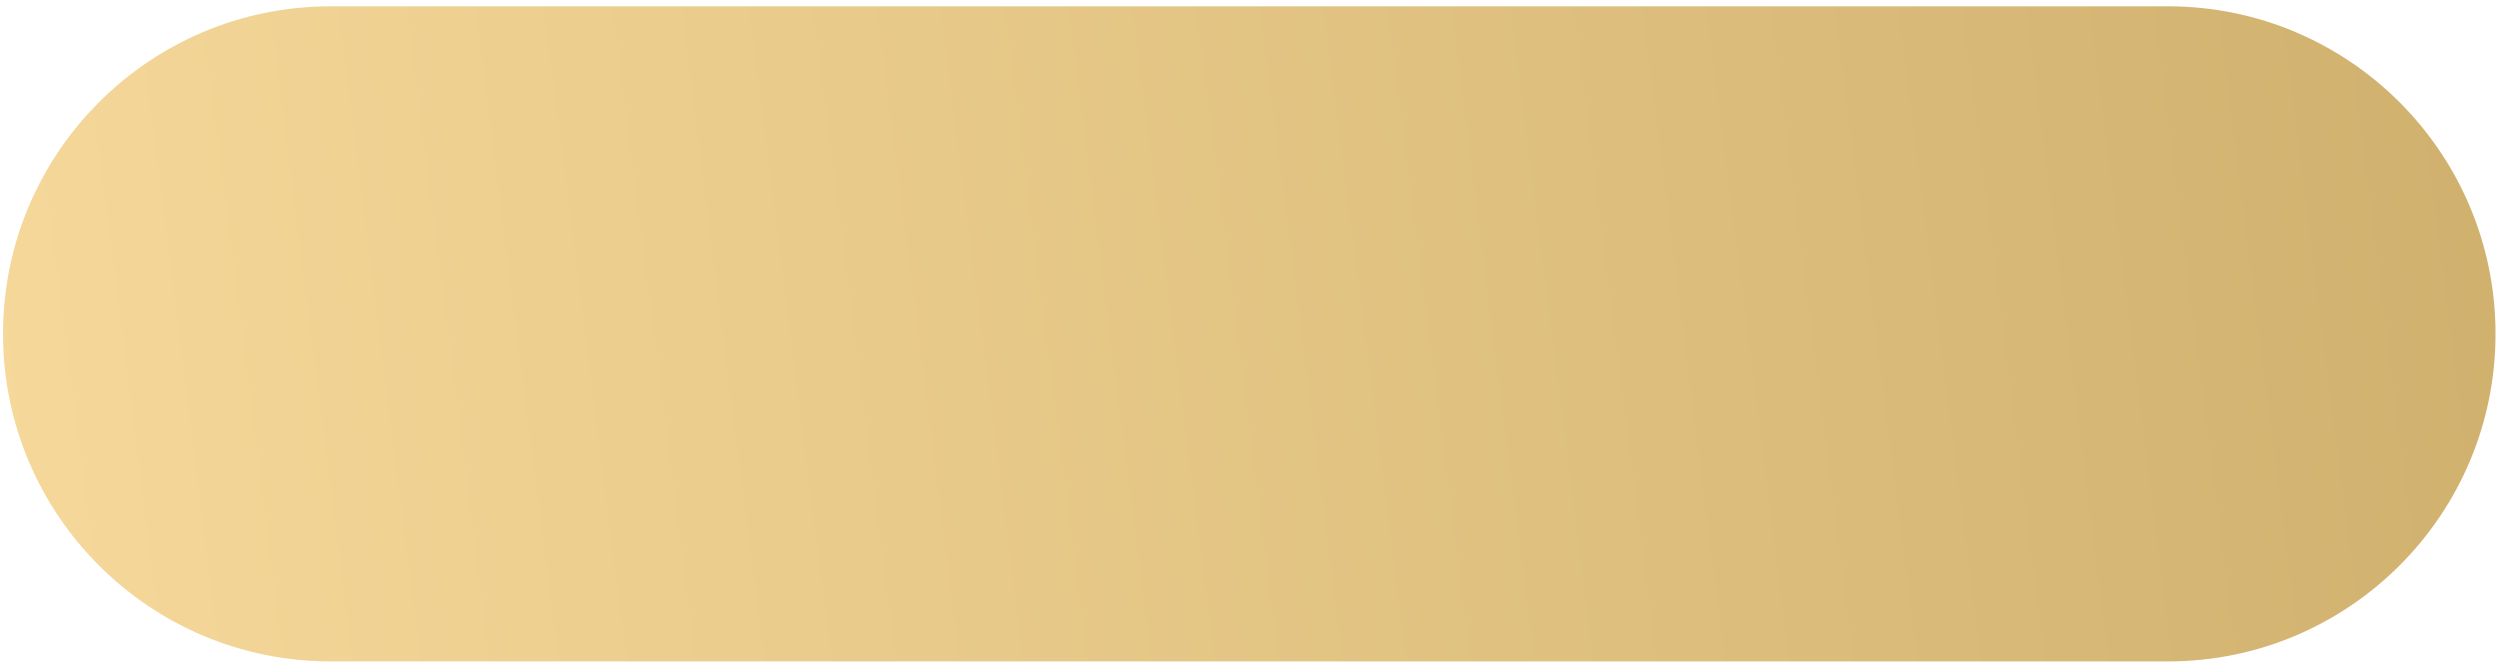 <svg width="169" height="45" viewBox="0 0 169 45" fill="none" xmlns="http://www.w3.org/2000/svg">
<path d="M0.204 22.569C0.204 10.341 10.117 0.427 22.346 0.427H146.555C158.783 0.427 168.697 10.341 168.697 22.569C168.697 34.798 158.783 44.711 146.555 44.711H22.346C10.117 44.711 0.204 34.798 0.204 22.569Z" fill="url(#paint0_linear_55_85)"/>
<defs>
<linearGradient id="paint0_linear_55_85" x1="173.608" y1="0.427" x2="-9.013" y2="23.598" gradientUnits="userSpaceOnUse">
<stop stop-color="#CFAF6C"/>
<stop offset="1" stop-color="#F7DA9C"/>
</linearGradient>
</defs>
</svg>
